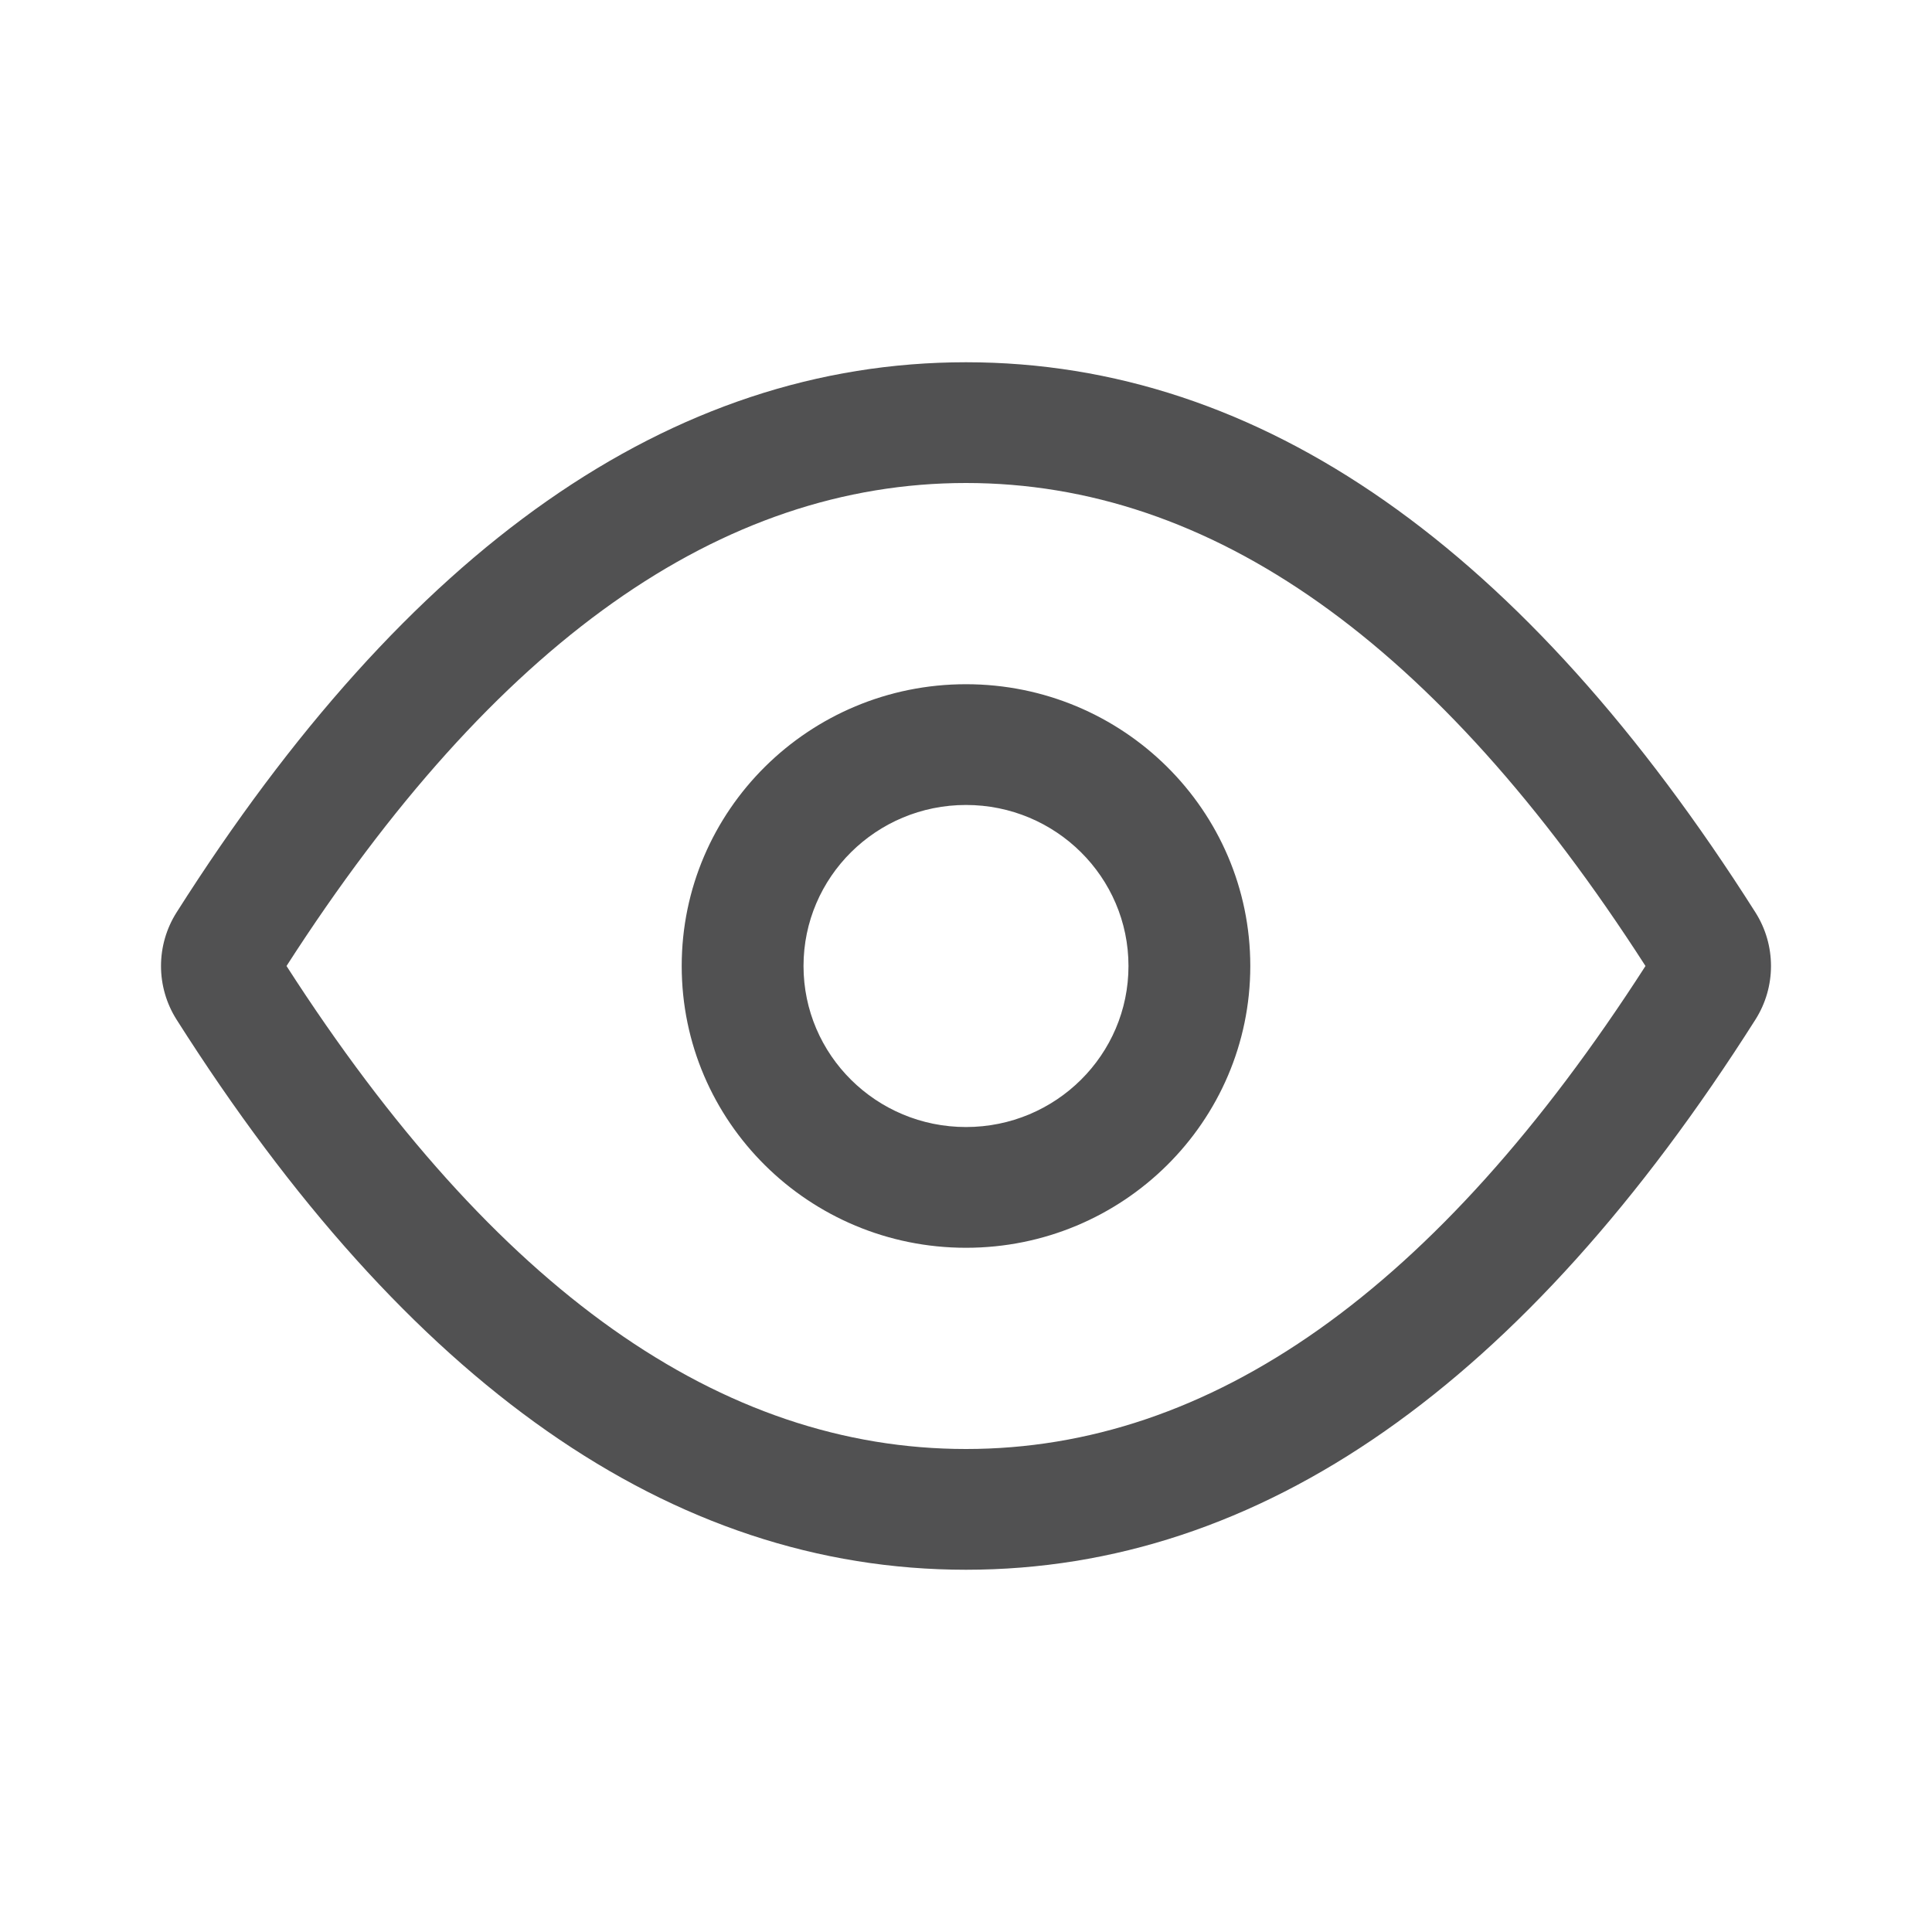 <?xml version="1.0" encoding="UTF-8"?>
<svg width="20px" height="20px" viewBox="0 0 20 20" version="1.1" xmlns="http://www.w3.org/2000/svg" xmlns:xlink="http://www.w3.org/1999/xlink">
    <title>眼睛</title>
    <g id="页面-1" stroke="none" stroke-width="1" fill="none" fill-rule="evenodd">
        <g id="结果页备份-14" transform="translate(-1332, -841)" fill-rule="nonzero">
            <g id="编组-9" transform="translate(620, 190)">
                <g id="编组-4备份-2" transform="translate(0, 132)">
                    <g id="编组-5备份-3" transform="translate(0, 282)">
                        <g id="眼睛" transform="translate(712, 237)">
                            <rect id="矩形" fill="#000000" opacity="0" x="0" y="0" width="20" height="20"></rect>
                            <path d="M10,16.25 C6.944,16.25 4.218,14.322 1.828,10.555 C1.613,10.216 1.613,9.784 1.828,9.445 C4.218,5.678 6.944,3.75 10,3.75 C13.056,3.75 15.782,5.678 18.172,9.445 C18.387,9.784 18.387,10.216 18.172,10.555 C15.782,14.322 13.056,16.25 10,16.25 Z M10,5 C7.47,5 5.128,6.638 2.966,10 C5.128,13.362 7.47,15 10,15 C12.53,15 14.872,13.362 17.034,10 C14.872,6.638 12.53,5 10,5 Z M10,12.917 C8.375,12.917 7.057,11.611 7.057,10 C7.057,8.389 8.375,7.083 10,7.083 C11.625,7.083 12.943,8.389 12.943,10 C12.943,11.611 11.625,12.917 10,12.917 L10,12.917 Z M10,11.667 C10.929,11.667 11.682,10.92 11.682,10 C11.682,9.08 10.929,8.333 10,8.333 C9.071,8.333 8.318,9.08 8.318,10 C8.318,10.92 9.071,11.667 10,11.667 L10,11.667 Z" id="形状" fill="#515152"></path>
                        </g>
                    </g>
                </g>
            </g>
        </g>
    </g>
</svg>